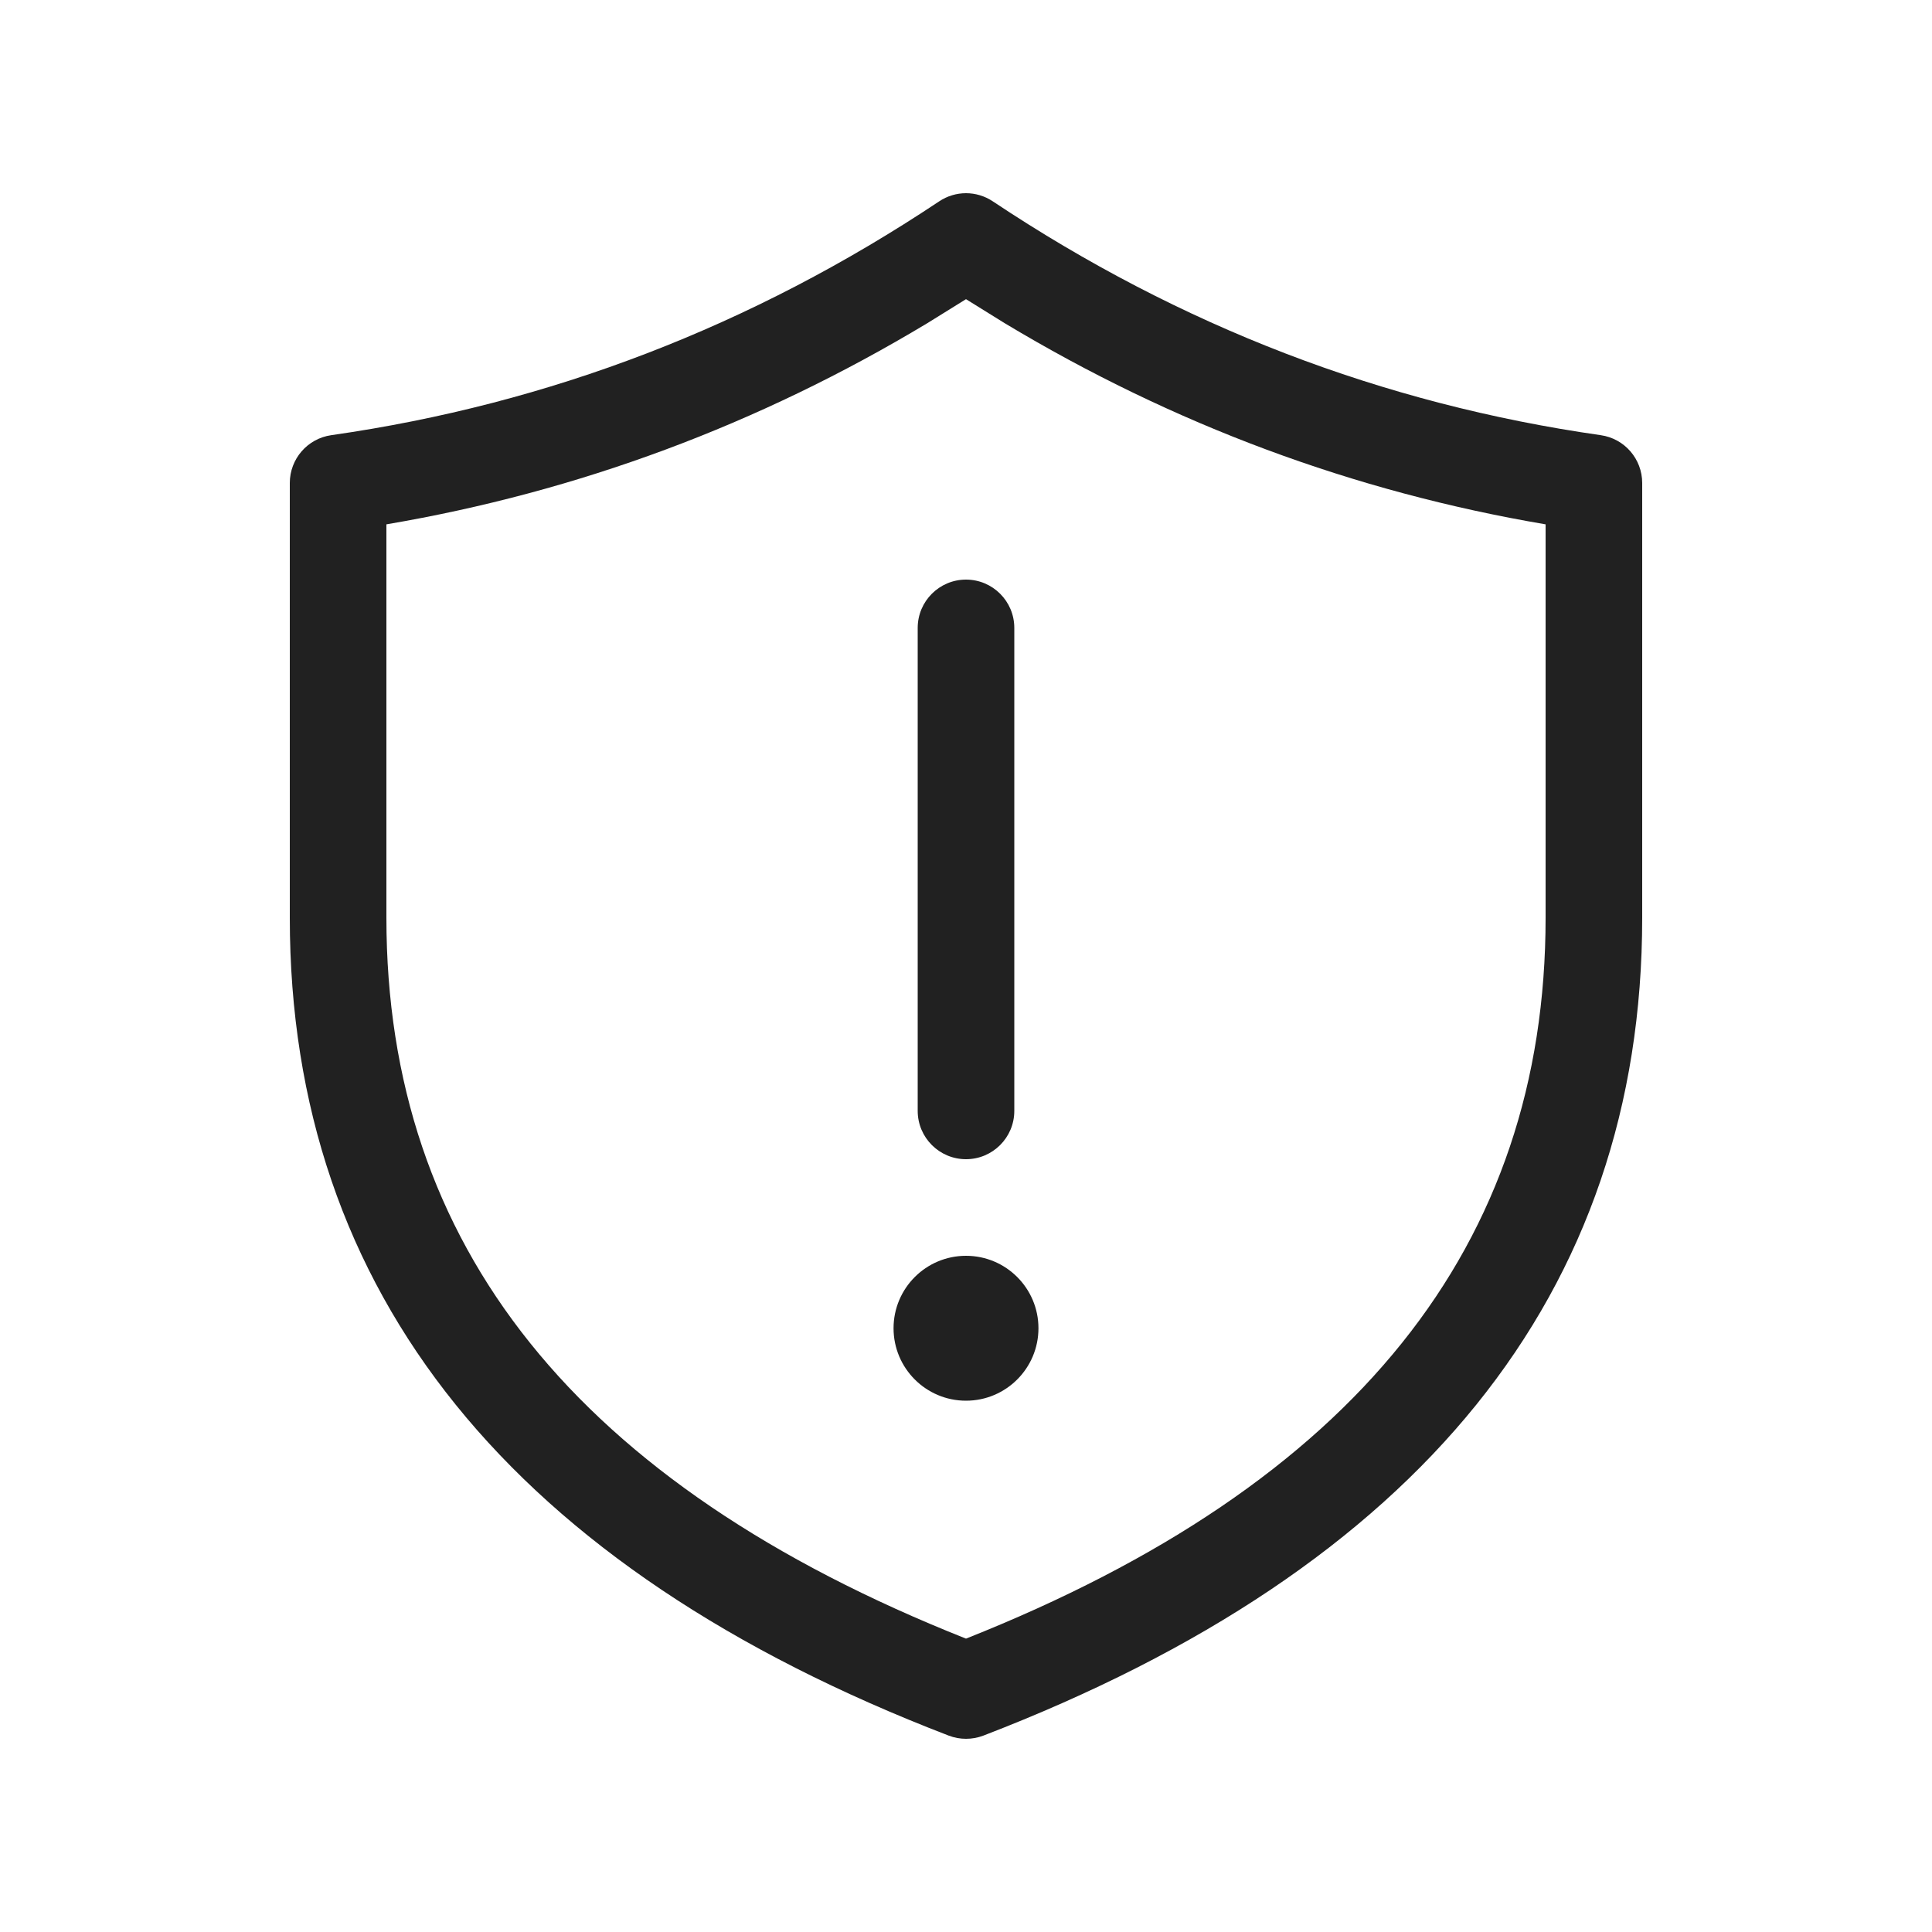 <?xml version="1.0" encoding="UTF-8"?>
<svg width="20px" height="20px" viewBox="0 0 20 20" version="1.1" xmlns="http://www.w3.org/2000/svg" xmlns:xlink="http://www.w3.org/1999/xlink">
    <!-- Generator: Sketch 64 (93537) - https://sketch.com -->
    <title>ic_fluent_site_warning_20_regular</title>
    <desc>Created with Sketch.</desc>
    <g id="🔍-System-Icons" stroke="none" stroke-width="1" fill="none" fill-rule="evenodd">
        <g id="ic_fluent_site_warning_20_regular" fill="#212121" fill-rule="nonzero">
            <path d="M10.277,2.084 C12.216,3.376 14.312,4.182 16.571,4.505 C16.817,4.54 17,4.751 17,5 L17,9.5 C17,13.391 14.693,16.231 10.18,17.967 C10.064,18.011 9.936,18.011 9.821,17.967 C5.307,16.231 3,13.391 3,9.5 L3,5 C3,4.751 3.183,4.54 3.429,4.505 C5.688,4.182 7.784,3.376 9.723,2.084 C9.891,1.972 10.109,1.972 10.277,2.084 Z M10,3.097 L9.599,3.346 C7.853,4.396 5.985,5.091 4,5.428 L4,9.5 C4,12.892 5.968,15.363 10,16.963 C14.032,15.363 16,12.892 16,9.5 L16,5.428 C14.015,5.091 12.147,4.396 10.401,3.346 L10,3.097 Z M10,13 C10.414,13 10.75,13.336 10.75,13.75 C10.75,14.164 10.414,14.5 10,14.5 C9.586,14.5 9.25,14.164 9.25,13.75 C9.25,13.336 9.586,13 10,13 Z M10,6 C10.276,6 10.5,6.224 10.5,6.5 L10.5,11.5 C10.5,11.776 10.276,12 10,12 C9.724,12 9.5,11.776 9.5,11.5 L9.5,6.5 C9.5,6.224 9.724,6 10,6 Z" id="🎨-Color"></path>
        </g>
    </g>
</svg>